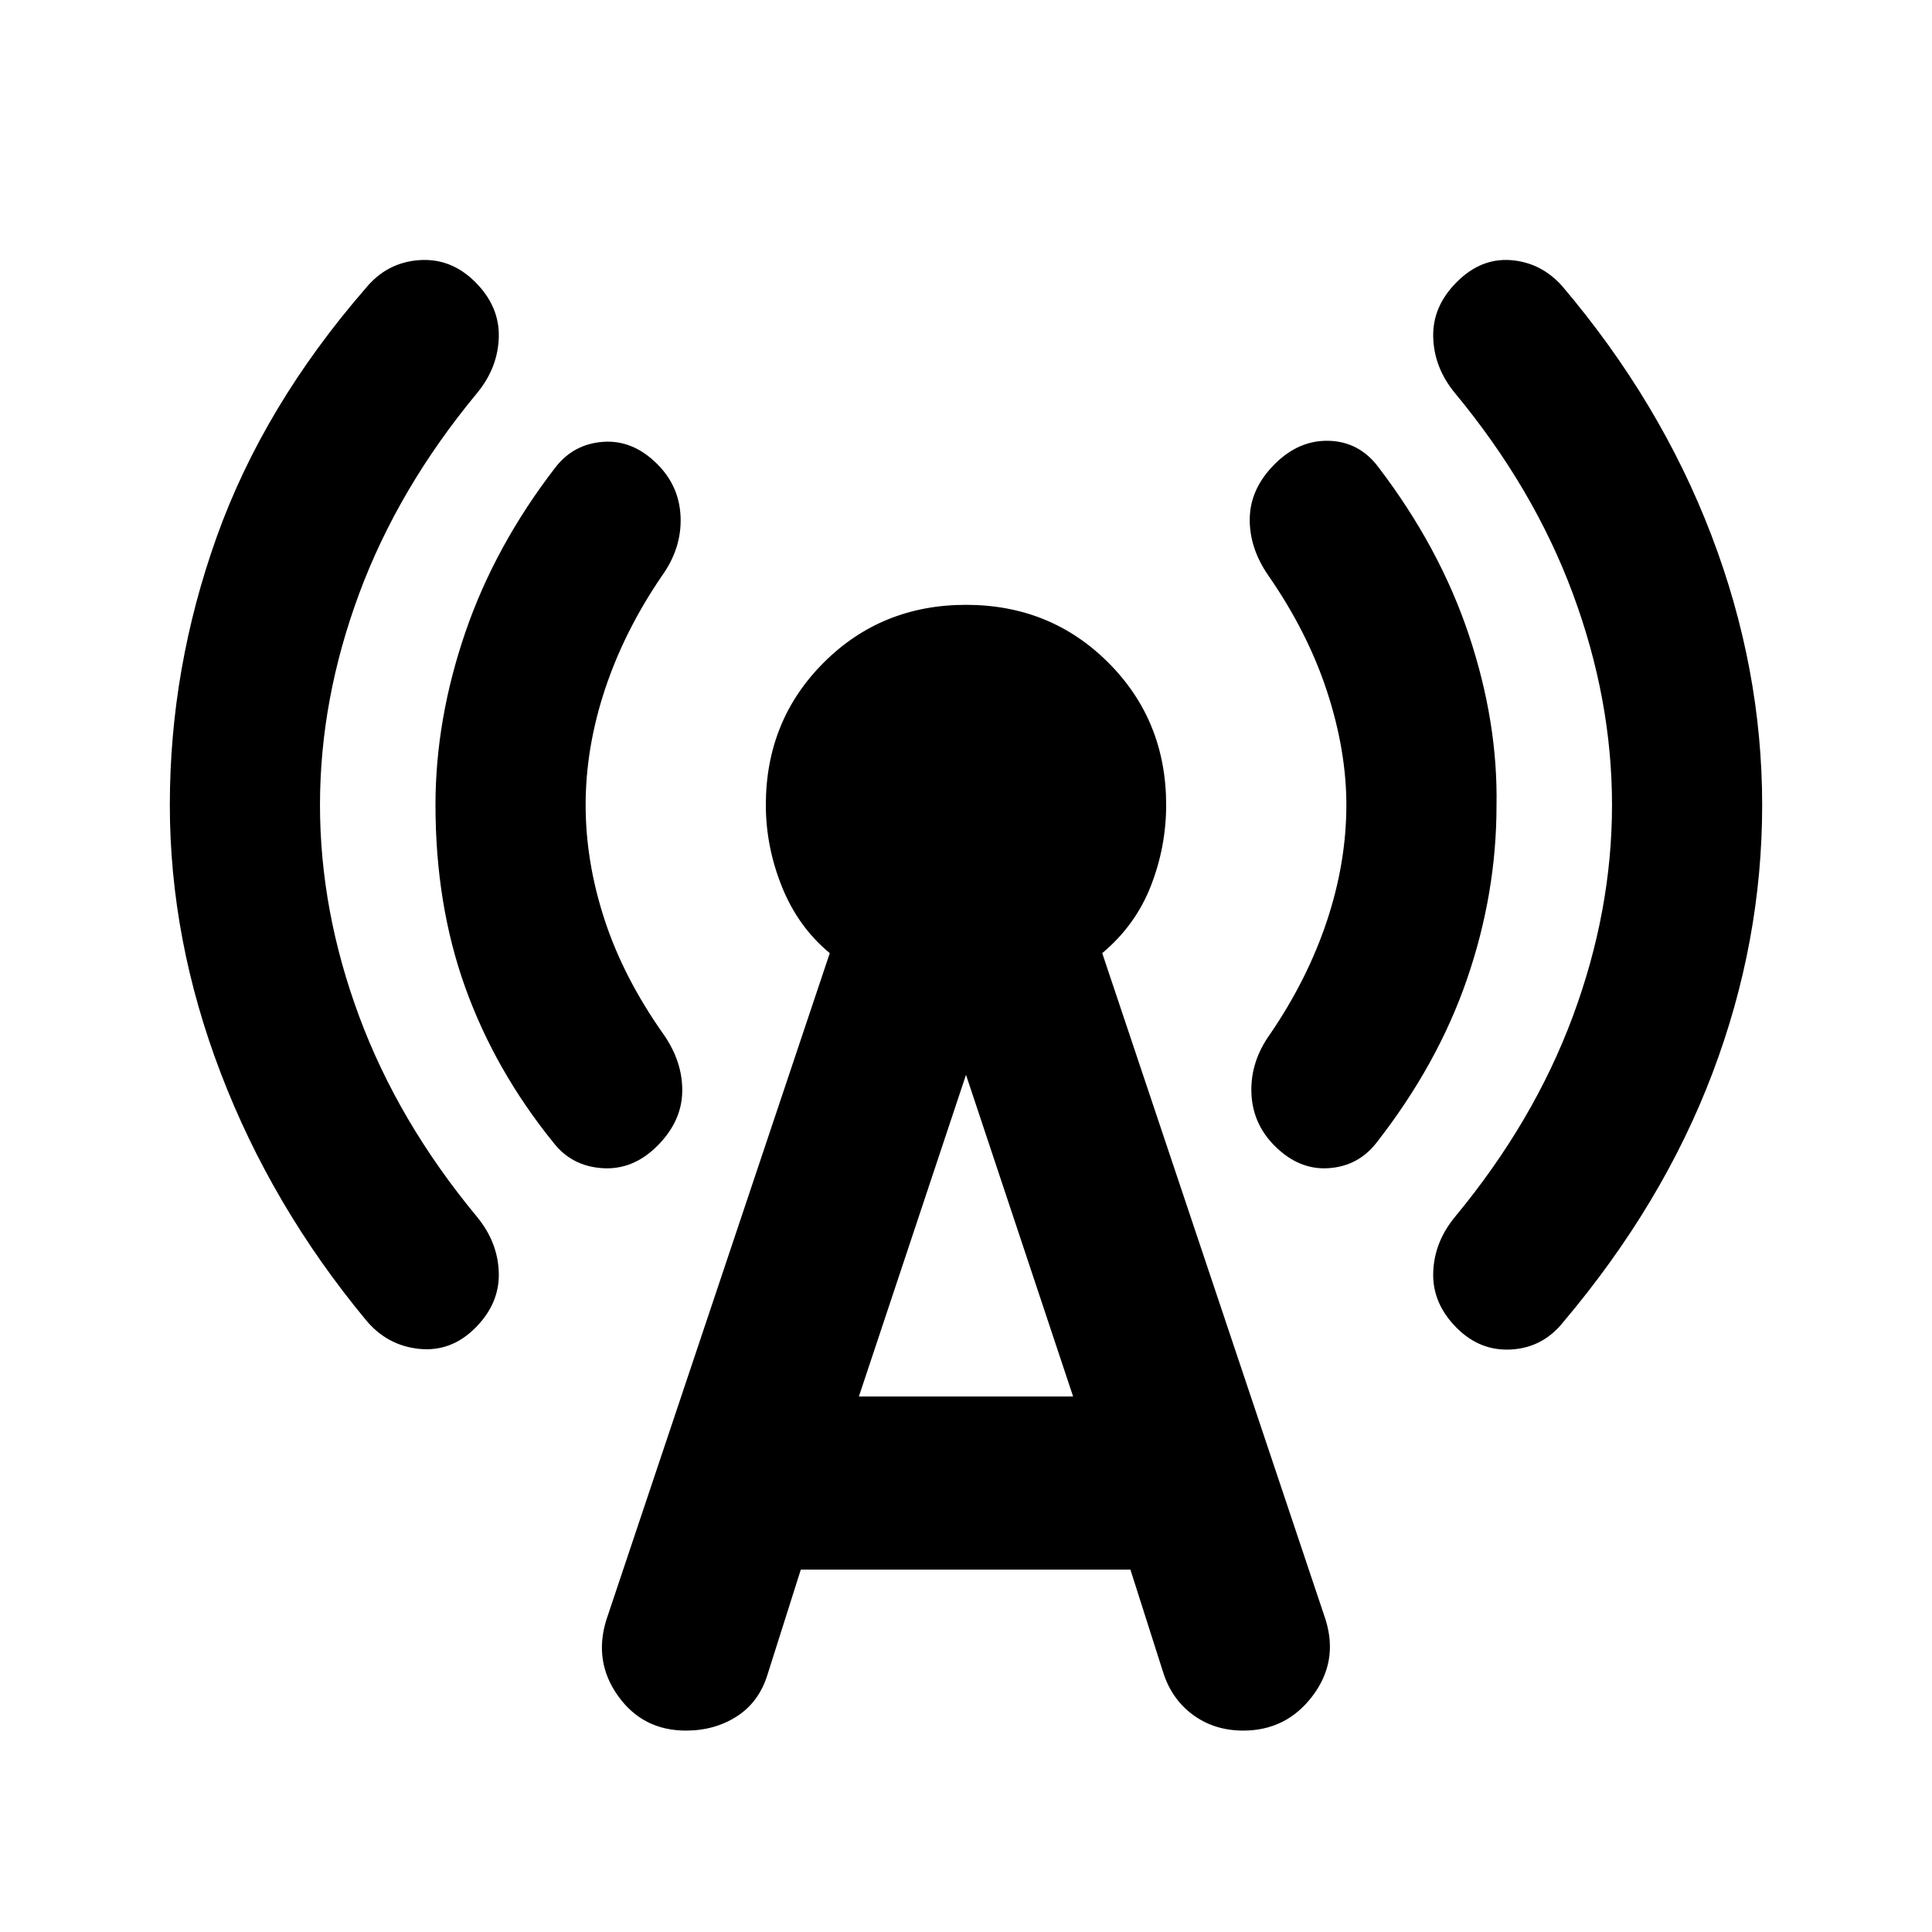 <svg xmlns="http://www.w3.org/2000/svg" height="24" viewBox="0 -960 960 960" width="24"><path d="M159-560q0 52.54 19.46 105T237-355.38q10.46 12.69 10.85 27.92.38 15.23-11.7 27.31-12.07 12.07-28 10.38-15.92-1.69-26.38-14.38-46.77-56.47-72.08-122.62-25.3-66.15-25.3-133.23 0-68.08 23.3-133.23 23.31-65.15 74.08-123.62 10.46-12.69 26.38-13.88 15.93-1.19 28 10.88 12.08 12.08 11.7 27.31-.39 15.23-10.85 27.92-39.08 47.16-58.54 99.62Q159-612.54 159-560Zm132 0q0 28.31 9.46 57.15 9.46 28.85 29.39 57 9.46 13.7 9.15 28.43-.31 14.73-12.38 26.8-12.08 12.08-27.31 11.08-15.23-1-24.31-12.69-29-35.85-43.81-77.08-14.8-41.23-14.8-90.69 0-42.46 14.8-85.69Q246-688.92 276-727.77q9.08-11.69 23.81-12.69 14.73-1 26.81 11.08 11.07 11.07 11.57 26.5.5 15.42-9.34 29.11-18.54 27.15-28.2 56.19Q291-588.54 291-560Zm106.92 379.92-16.54 52.15q-4.23 13.7-15.23 20.77-11 7.08-25.3 7.08-21.39 0-33.69-17.15-12.31-17.16-5.85-37.93l111-331.23q-15.77-13.07-23.77-32.99-8-19.93-8-40.62 0-42 28.73-70.73Q438-659.46 480-659.46t70.73 28.73Q579.46-602 579.46-560q0 20.69-7.61 40.23-7.62 19.54-24.16 33.38l111 331.23q6.46 20.77-6.54 37.93-13 17.15-34.38 17.15-14.31 0-24.92-7.77-10.62-7.77-14.85-21.08l-16.31-51.15H397.92Zm28.85-86h106.46L480-425.93l-53.23 159.85ZM669-560q0-27.15-9.65-56.58-9.66-29.42-29.2-57.57-9.46-13.7-9.15-28.43.31-14.73 12.38-26.8 12.08-12.08 27.12-11.58 15.04.5 24.5 13.19 30.38 39.85 44.88 83.27 14.5 43.42 13.73 84.88 0 43.47-14.61 86-14.62 42.54-45 81.39-9.08 11.69-23.81 12.69-14.73 1-26.81-11.08-11.07-11.07-11.57-26.5-.5-15.42 9.34-29.11 18.54-27.15 28.2-56.19Q669-531.46 669-560Zm132 0q0-52.54-19.46-105T723-764.62q-10.46-12.69-10.85-27.92-.38-15.23 11.7-27.31 12.07-12.07 27-10.88 14.92 1.19 25.38 12.88 48.77 57.47 74.08 123.62 25.3 66.15 25.3 134.23 0 68.08-24.69 133.23-24.69 65.15-74.08 123.62-10.07 12.69-25.69 13.69-15.61 1-27.3-10.69-12.08-12.08-11.7-27.31.39-15.23 10.85-27.92 39.08-47.16 58.54-99.62Q801-507.46 801-560Z"/></svg>